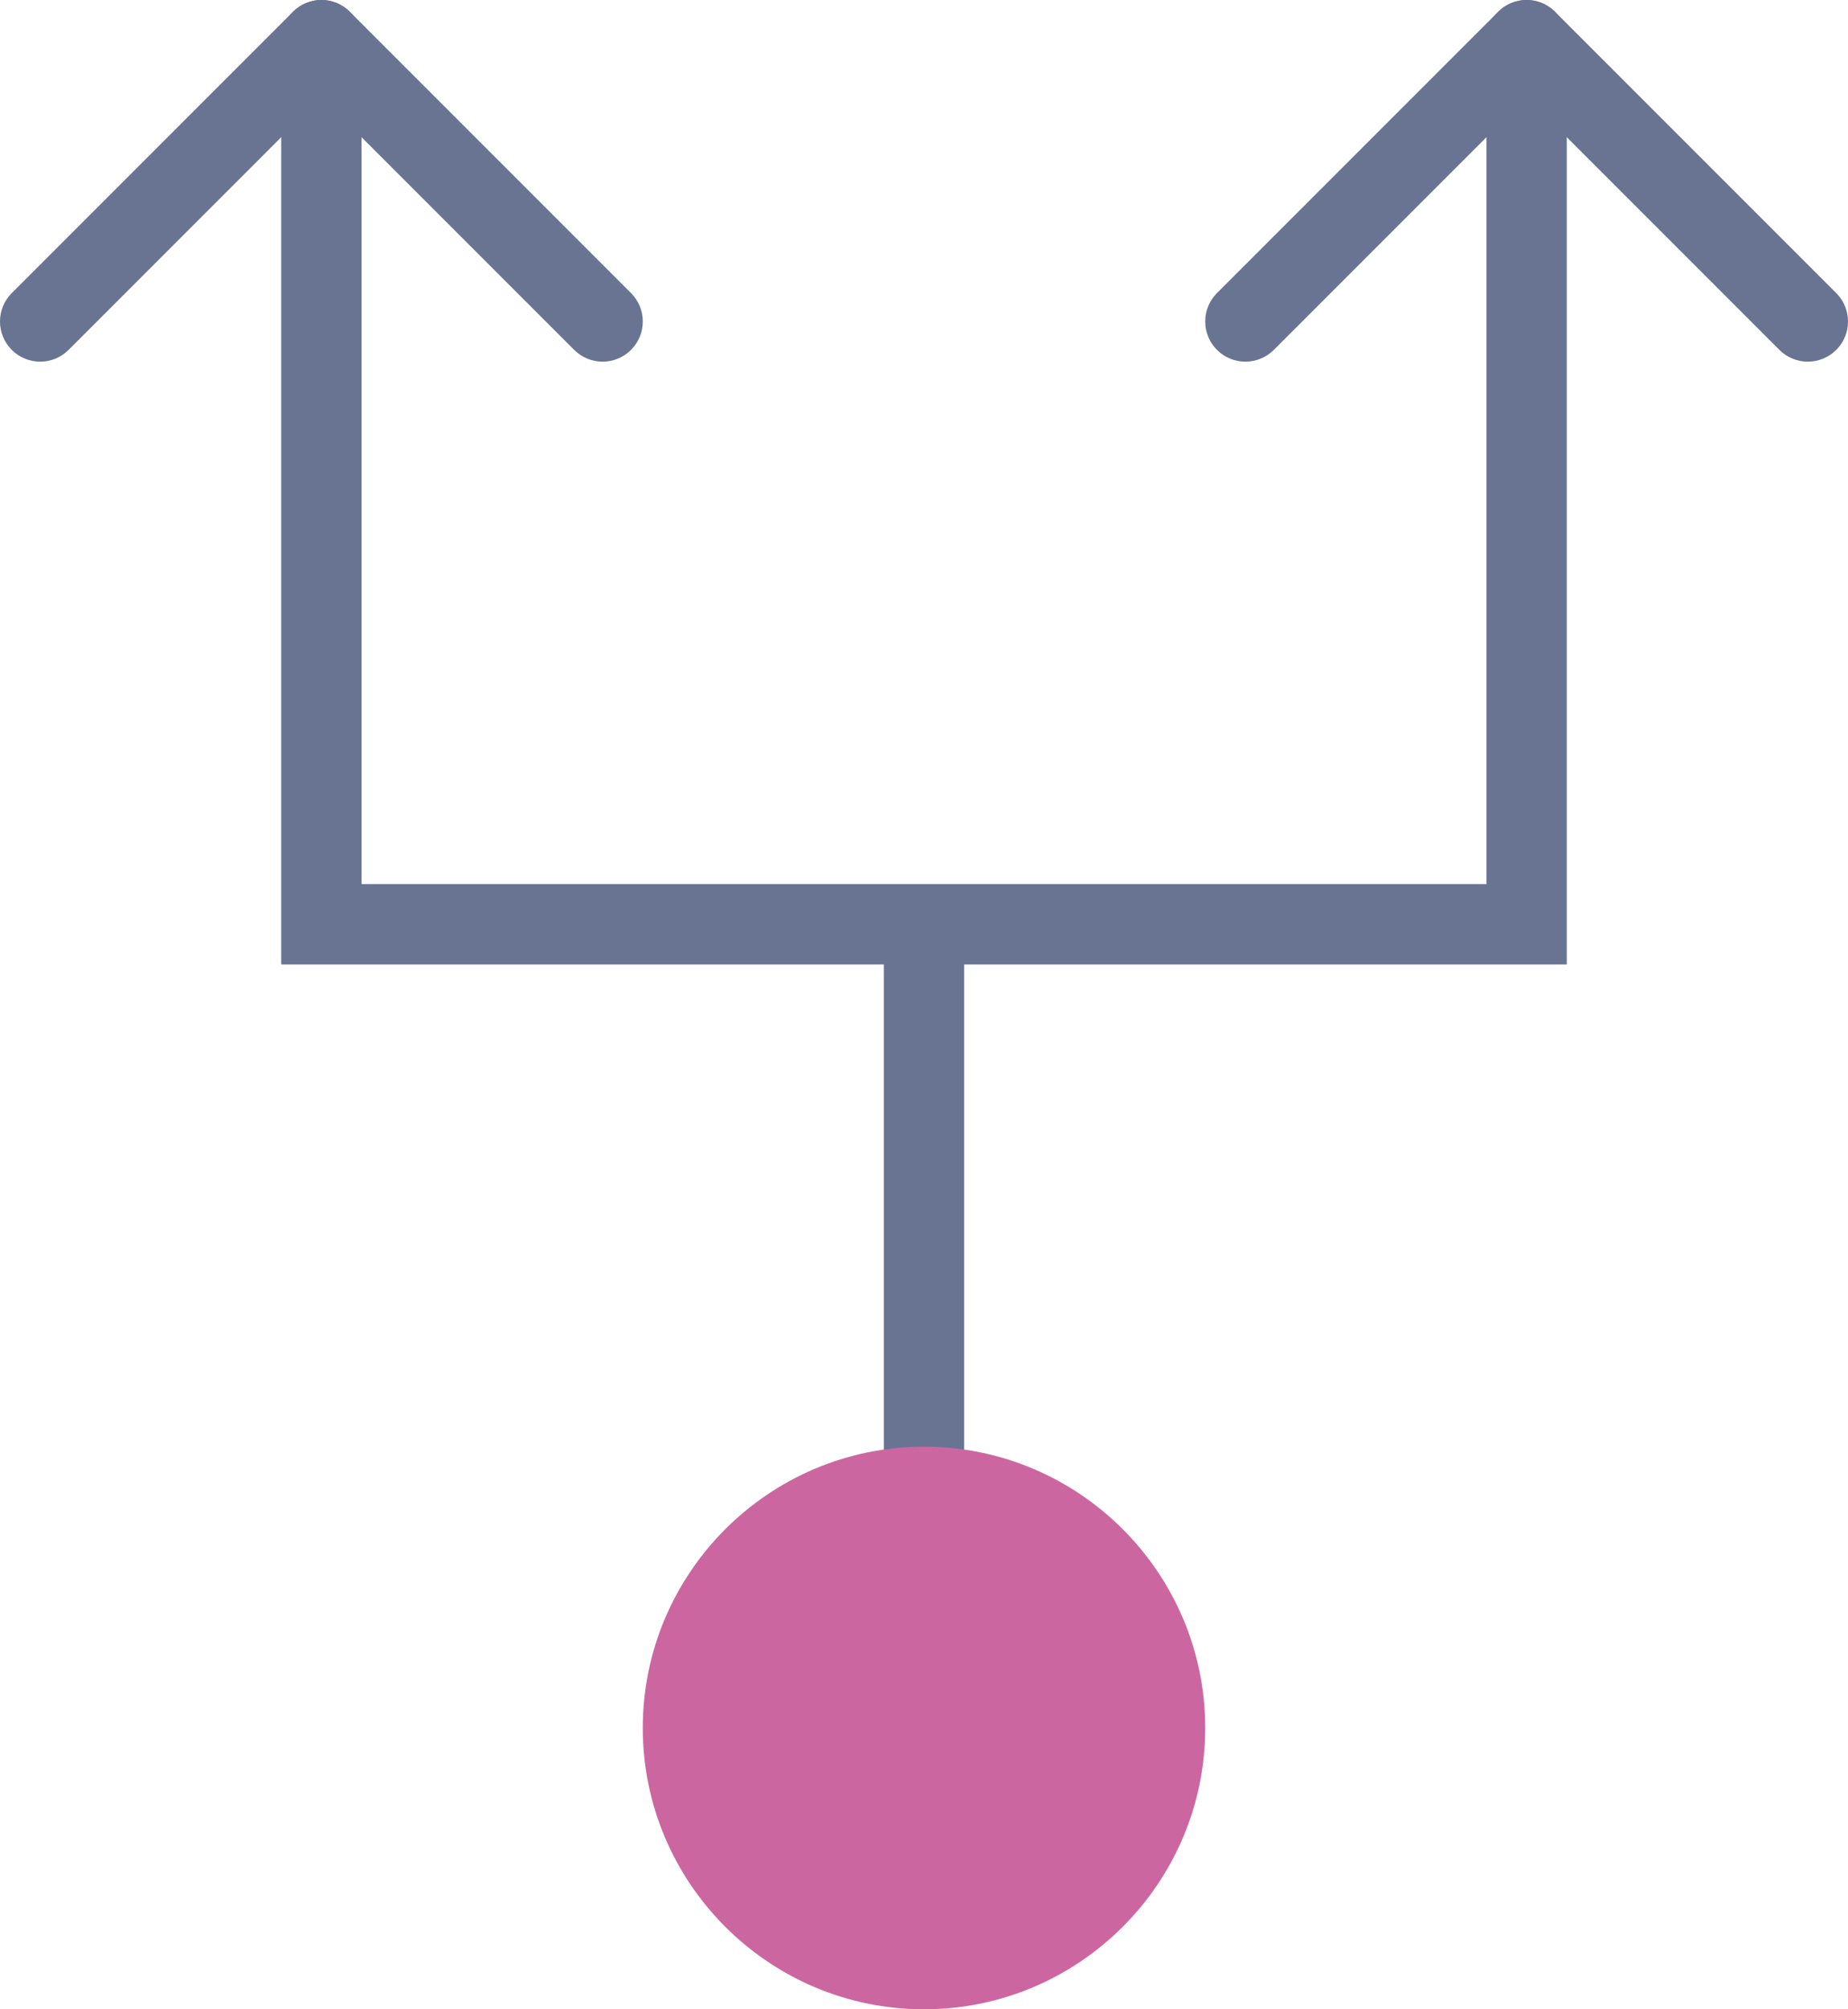 <?xml version="1.0" encoding="UTF-8" standalone="no"?>
<svg width="46px" height="50px" viewBox="0 0 46 50" version="1.1" xmlns="http://www.w3.org/2000/svg" xmlns:xlink="http://www.w3.org/1999/xlink" xmlns:sketch="http://www.bohemiancoding.com/sketch/ns">
    <!-- Generator: Sketch 3.2.2 (9983) - http://www.bohemiancoding.com/sketch -->
    <title>111 - Multiply and Go Beyond (Flat)</title>
    <desc>Created with Sketch.</desc>
    <defs></defs>
    <g id="Page-1" stroke="none" stroke-width="1" fill="none" fill-rule="evenodd" sketch:type="MSPage">
        <g id="111---Multiply-and-Go-Beyond-(Flat)" sketch:type="MSLayerGroup" transform="translate(-1, -1)">
            <path d="M23,24 L25,24 L25,38 L23,38 L23,24 Z" id="Fill-21" fill="#687492" sketch:type="MSShapeGroup"></path>
            <path d="M2,10 C1.744,10 1.488,9.902 1.293,9.707 C0.902,9.316 0.902,8.683 1.293,8.293 L8.293,1.293 C8.684,0.902 9.316,0.902 9.707,1.293 C10.098,1.683 10.098,2.316 9.707,2.707 L2.707,9.707 C2.512,9.902 2.256,10 2,10" id="Fill-22" fill="#687492" sketch:type="MSShapeGroup"></path>
            <path d="M16,10 C15.744,10 15.488,9.902 15.293,9.707 L8.293,2.707 C7.902,2.316 7.902,1.683 8.293,1.293 C8.684,0.902 9.316,0.902 9.707,1.293 L16.707,8.293 C17.098,8.683 17.098,9.316 16.707,9.707 C16.512,9.902 16.256,10 16,10" id="Fill-23" fill="#687492" sketch:type="MSShapeGroup"></path>
            <path d="M32,10 C31.744,10 31.488,9.902 31.293,9.707 C30.902,9.316 30.902,8.683 31.293,8.293 L38.293,1.293 C38.684,0.902 39.316,0.902 39.707,1.293 C40.098,1.683 40.098,2.316 39.707,2.707 L32.707,9.707 C32.512,9.902 32.256,10 32,10" id="Fill-24" fill="#687492" sketch:type="MSShapeGroup"></path>
            <path d="M46,10 C45.744,10 45.488,9.902 45.293,9.707 L38.293,2.707 C37.902,2.316 37.902,1.683 38.293,1.293 C38.684,0.902 39.316,0.902 39.707,1.293 L46.707,8.293 C47.098,8.683 47.098,9.316 46.707,9.707 C46.512,9.902 46.256,10 46,10" id="Fill-25" fill="#687492" sketch:type="MSShapeGroup"></path>
            <path d="M40,25 L8,25 L8,2 L10,2 L10,23 L38,23 L38,2 L40,2 L40,25" id="Fill-26" fill="#687492" sketch:type="MSShapeGroup"></path>
            <path d="M18,44 C18,40.686 20.686,38 24,38 C27.314,38 30,40.686 30,44 C30,47.314 27.314,50 24,50 C20.686,50 18,47.314 18,44" id="Fill-689" fill="#CC66A1" sketch:type="MSShapeGroup"></path>
            <path d="M24,51 C20.141,51 17,47.859 17,44 C17,40.141 20.141,37 24,37 C27.859,37 31,40.141 31,44 C31,47.859 27.859,51 24,51 L24,51 Z M24,39 C21.243,39 19,41.243 19,44 C19,46.757 21.243,49 24,49 C26.757,49 29,46.757 29,44 C29,41.243 26.757,39 24,39 L24,39 Z" id="Fill-690" fill="#CC66A1" sketch:type="MSShapeGroup"></path>
        </g>
    </g>
</svg>